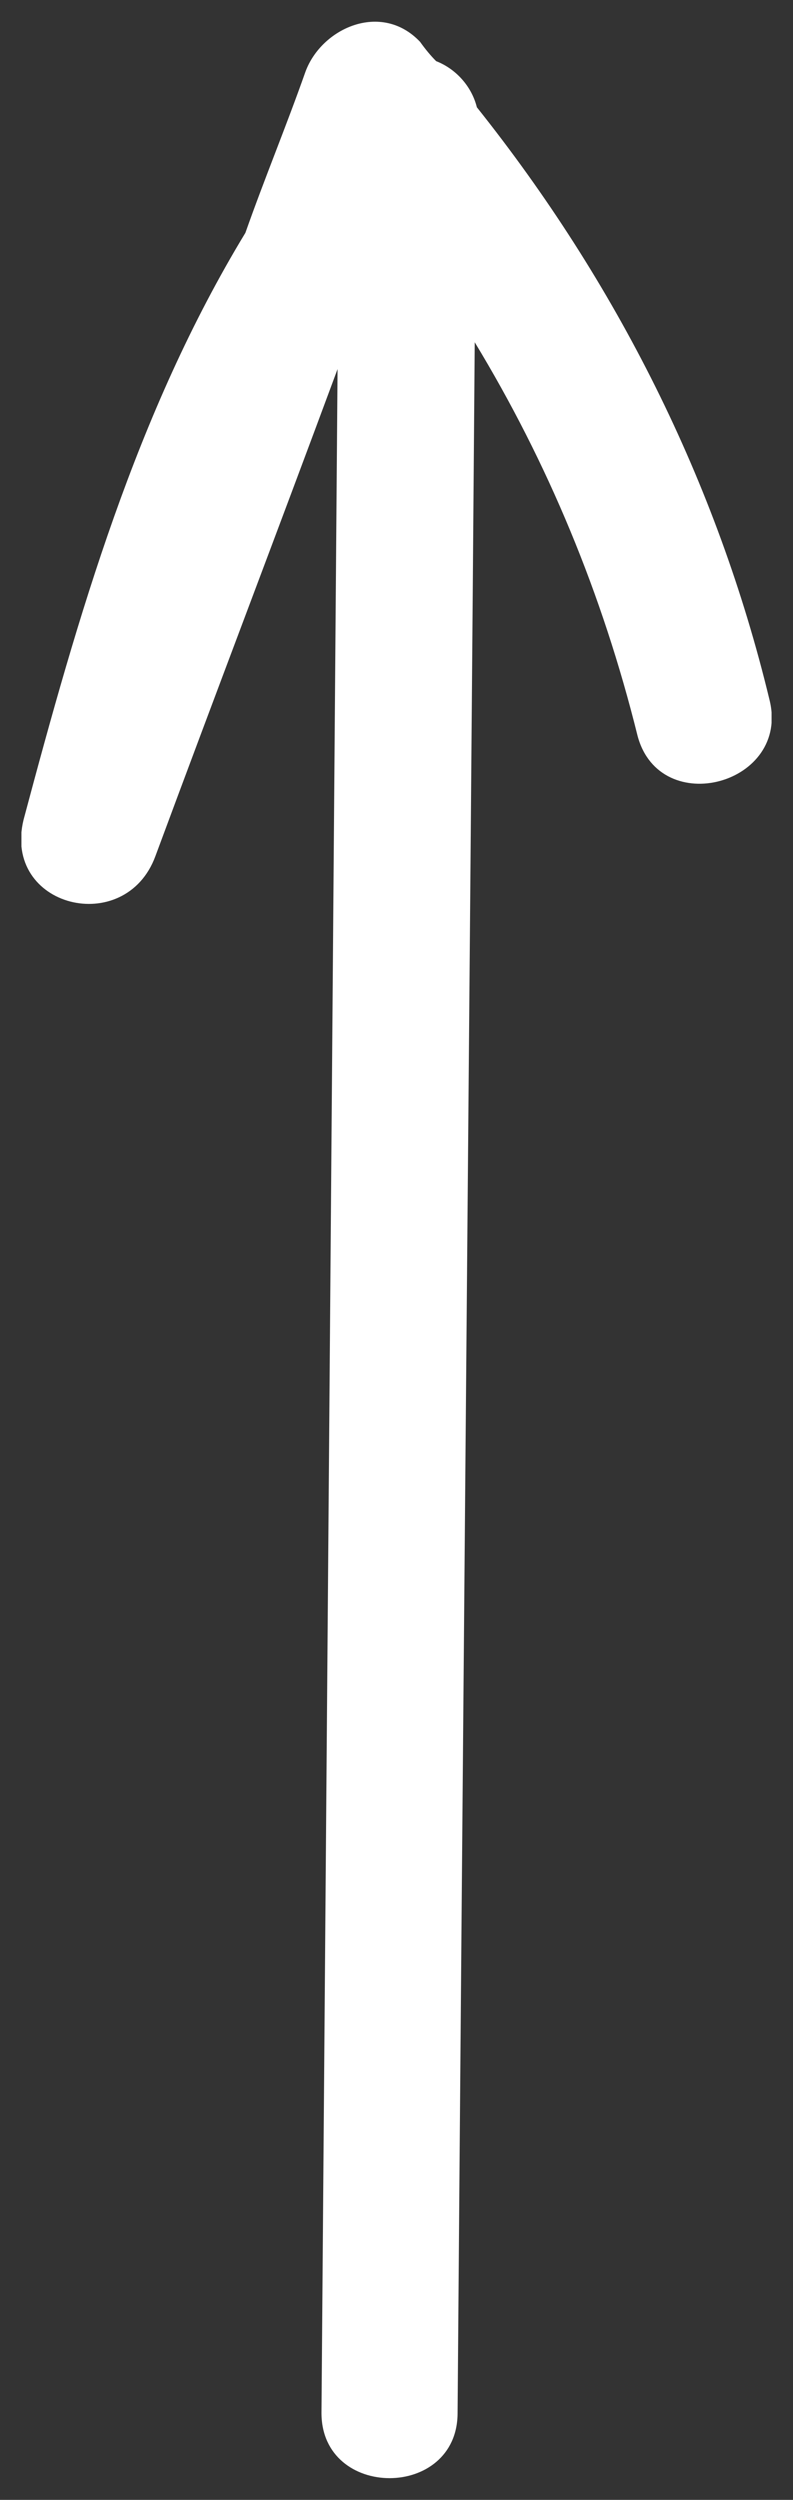 <?xml version="1.0" encoding="UTF-8" standalone="no"?><svg xmlns="http://www.w3.org/2000/svg" xmlns:xlink="http://www.w3.org/1999/xlink" clip-rule="evenodd" stroke-miterlimit="4.00" viewBox="0 0 74 233"><rect x="0" y="0" width="74" height="233" fill="#333333" stroke="none"/><desc>SVG generated by Keynote</desc><defs></defs><g transform="matrix(1.00, 0.00, -0.00, -1.00, 0.0, 233.0)"><g><clipPath id="clip-178"><path d="M -90.2 243.6 L 164.5 243.6 L 164.5 -11.0 L -90.2 -11.0 Z M -90.2 243.6 "></path></clipPath><g clip-path="url(#clip-178)"><g><clipPath id="clip-179"><path d="M 2.0 2.0 L 72.0 2.0 L 72.0 231.0 L 2.0 231.0 Z M 2.0 2.0 "></path></clipPath><g clip-path="url(#clip-179)"><path d="M 44.5 223.0 C 44.0 225.0 42.5 226.6 40.7 227.3 C 40.2 227.8 39.7 228.4 39.2 229.1 C 35.6 232.9 30.0 230.4 28.5 226.3 C 26.7 221.2 24.7 216.4 22.9 211.3 C 12.7 194.5 7.3 175.7 2.2 156.6 C 0.2 148.4 11.7 145.6 14.5 153.2 C 20.1 168.3 25.9 183.5 31.5 198.6 C 31.0 135.2 30.5 71.8 30.0 8.1 C 30.0 -0.0 42.7 -0.0 42.7 8.1 C 43.2 72.5 43.8 136.7 44.3 201.1 C 51.1 189.9 56.2 177.7 59.5 164.4 C 61.6 156.6 73.8 159.9 71.8 167.8 C 66.9 188.1 57.5 206.7 44.5 223.0 " fill="#FFFFFF"></path></g></g></g></g></g></svg>